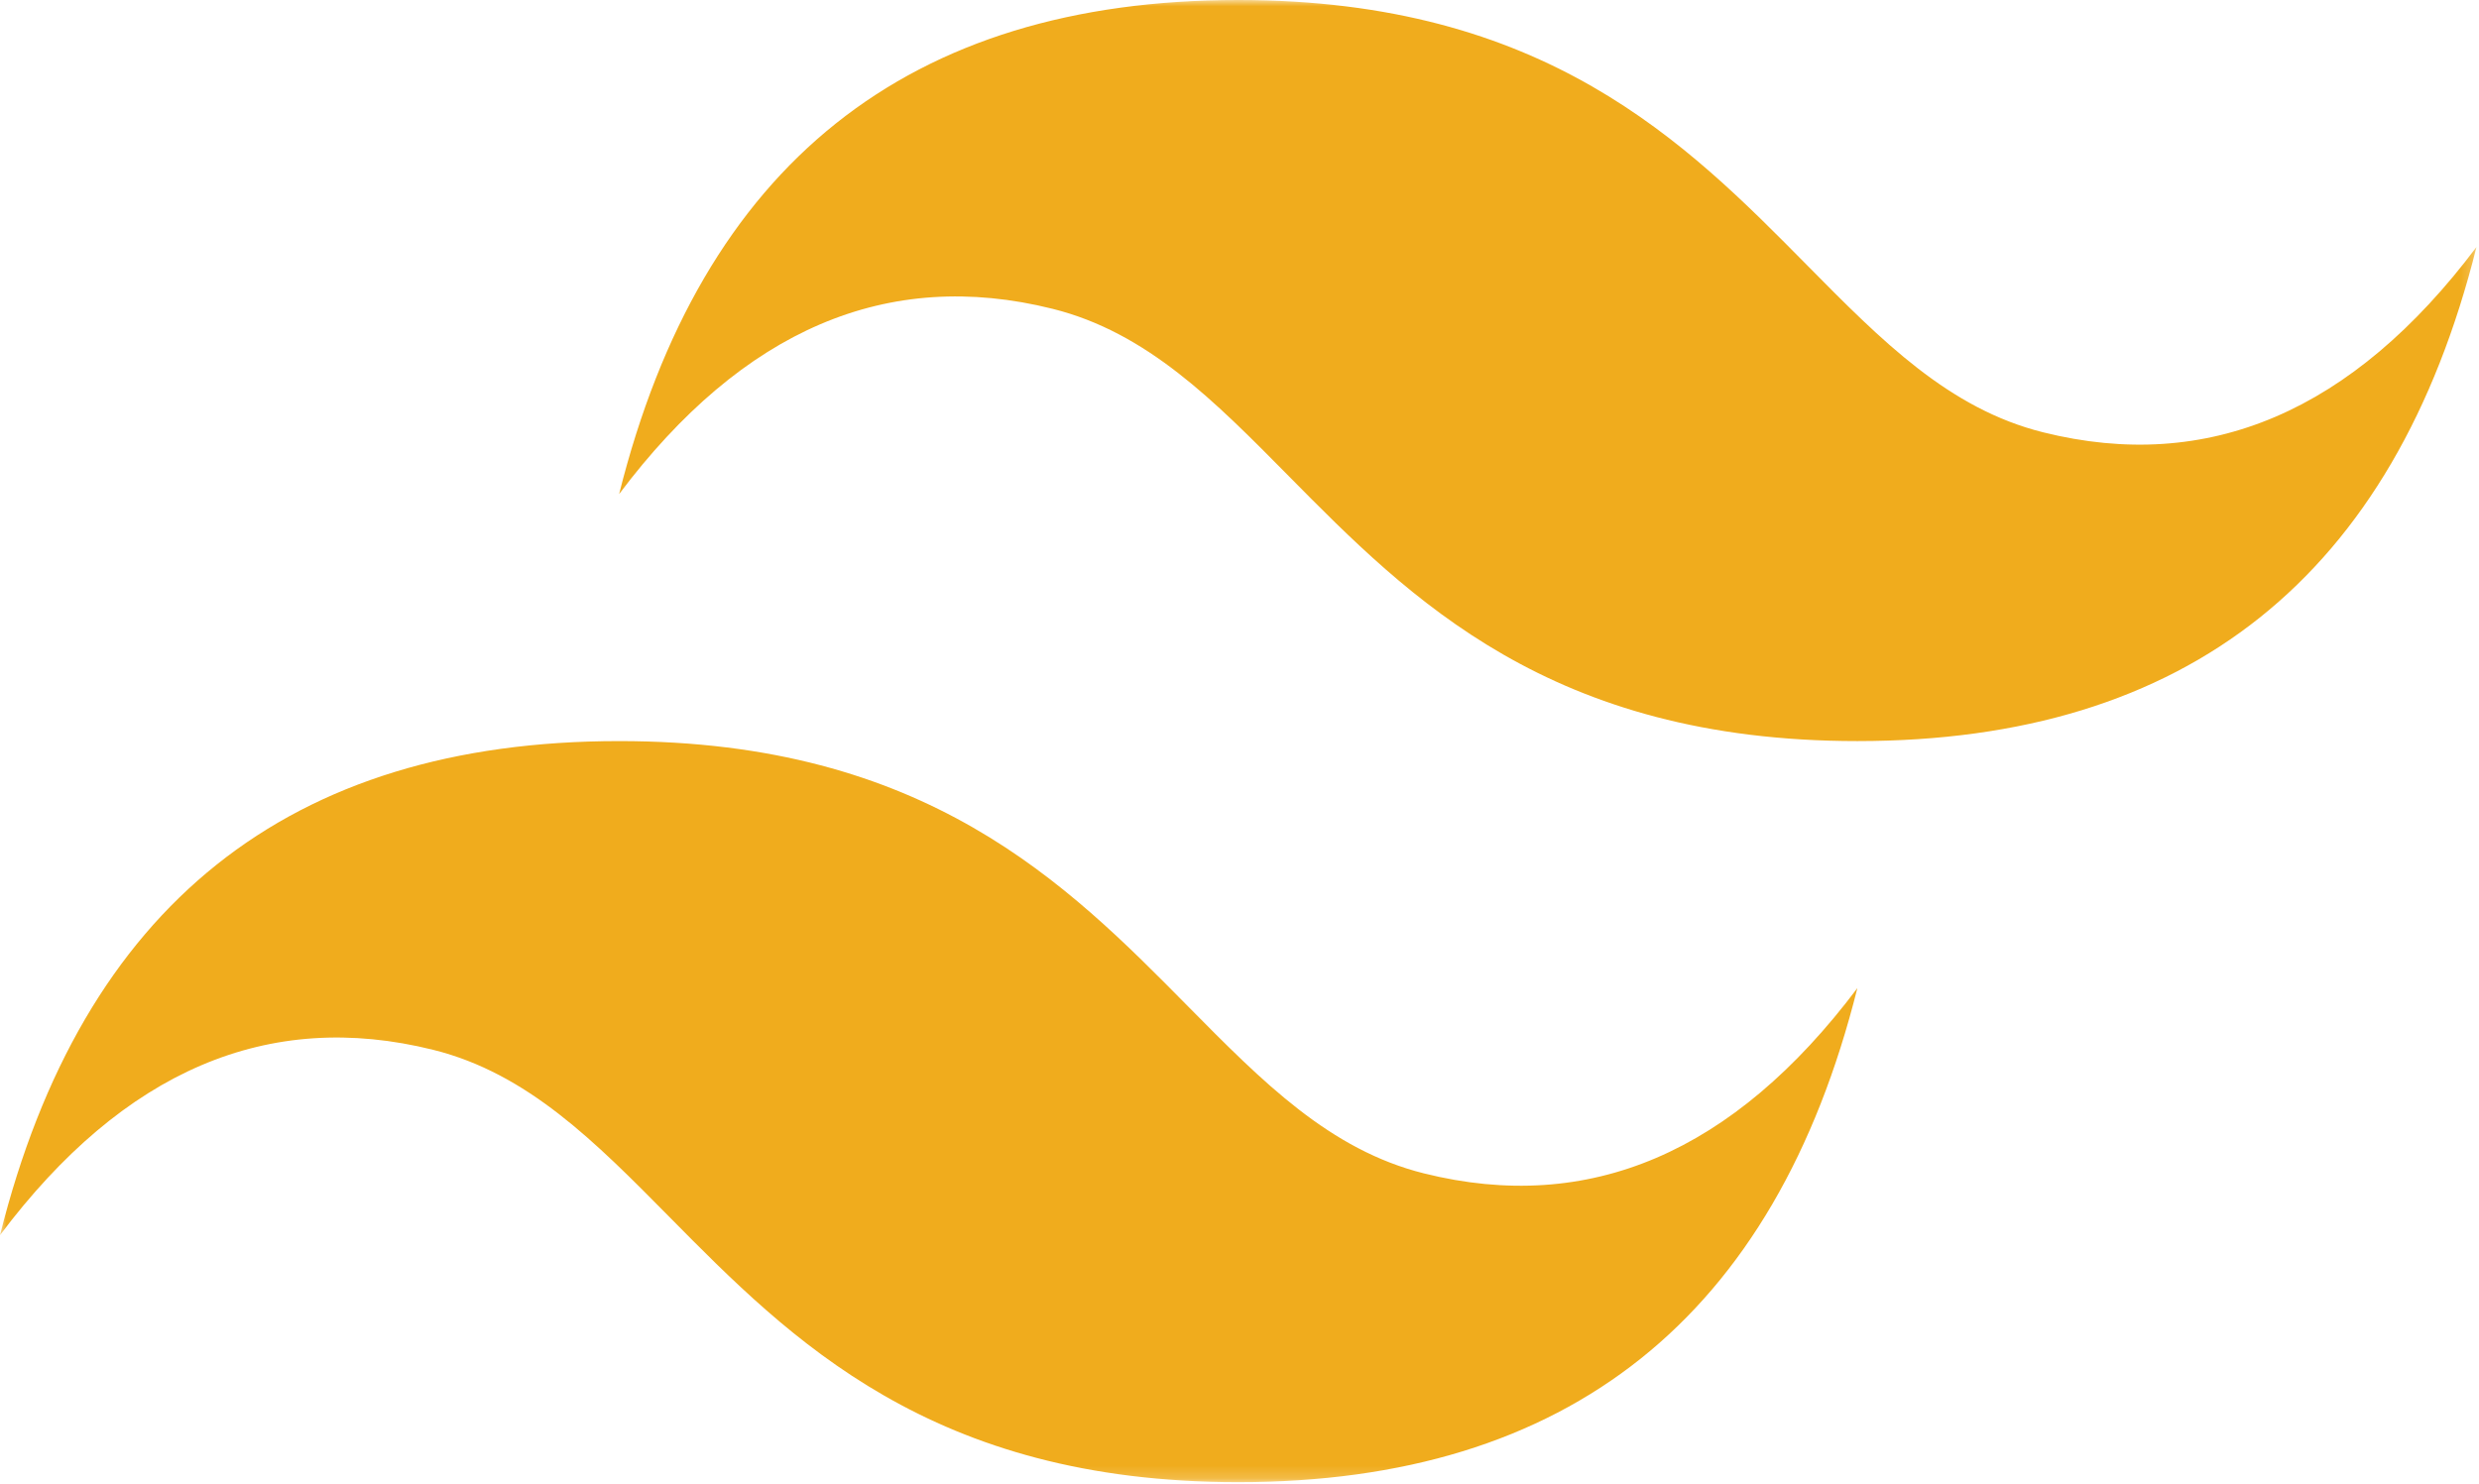 <svg width="197" height="118" viewBox="0 0 197 118" fill="none" xmlns="http://www.w3.org/2000/svg">
<mask id="mask0_563_540" style="mask-type:luminance" maskUnits="userSpaceOnUse" x="0" y="0" width="197" height="118">
<path d="M0 0H196.8V117.818H0V0Z" fill="white"/>
</mask>
<g mask="url(#mask0_563_540)">
<path fill-rule="evenodd" clip-rule="evenodd" d="M98.4 0C72.16 0 55.76 13.091 49.2 39.273C59.04 26.182 70.52 21.273 83.64 24.546C91.126 26.411 96.476 31.833 102.398 37.829C112.045 47.6 123.211 58.909 147.6 58.909C173.84 58.909 190.24 45.818 196.8 19.636C186.96 32.727 175.48 37.636 162.36 34.364C154.874 32.498 149.524 27.076 143.602 21.08C133.955 11.309 122.789 0 98.4 0ZM49.2 58.909C22.96 58.909 6.56 72 0 98.182C9.84 85.091 21.32 80.182 34.44 83.455C41.926 85.324 47.276 90.742 53.198 96.738C62.845 106.509 74.011 117.818 98.4 117.818C124.64 117.818 141.04 104.727 147.6 78.546C137.76 91.636 126.28 96.546 113.16 93.273C105.674 91.407 100.324 85.986 94.402 79.989C84.755 70.218 73.589 58.909 49.2 58.909Z" fill="#F0AC1D"/>
</g>
</svg>
